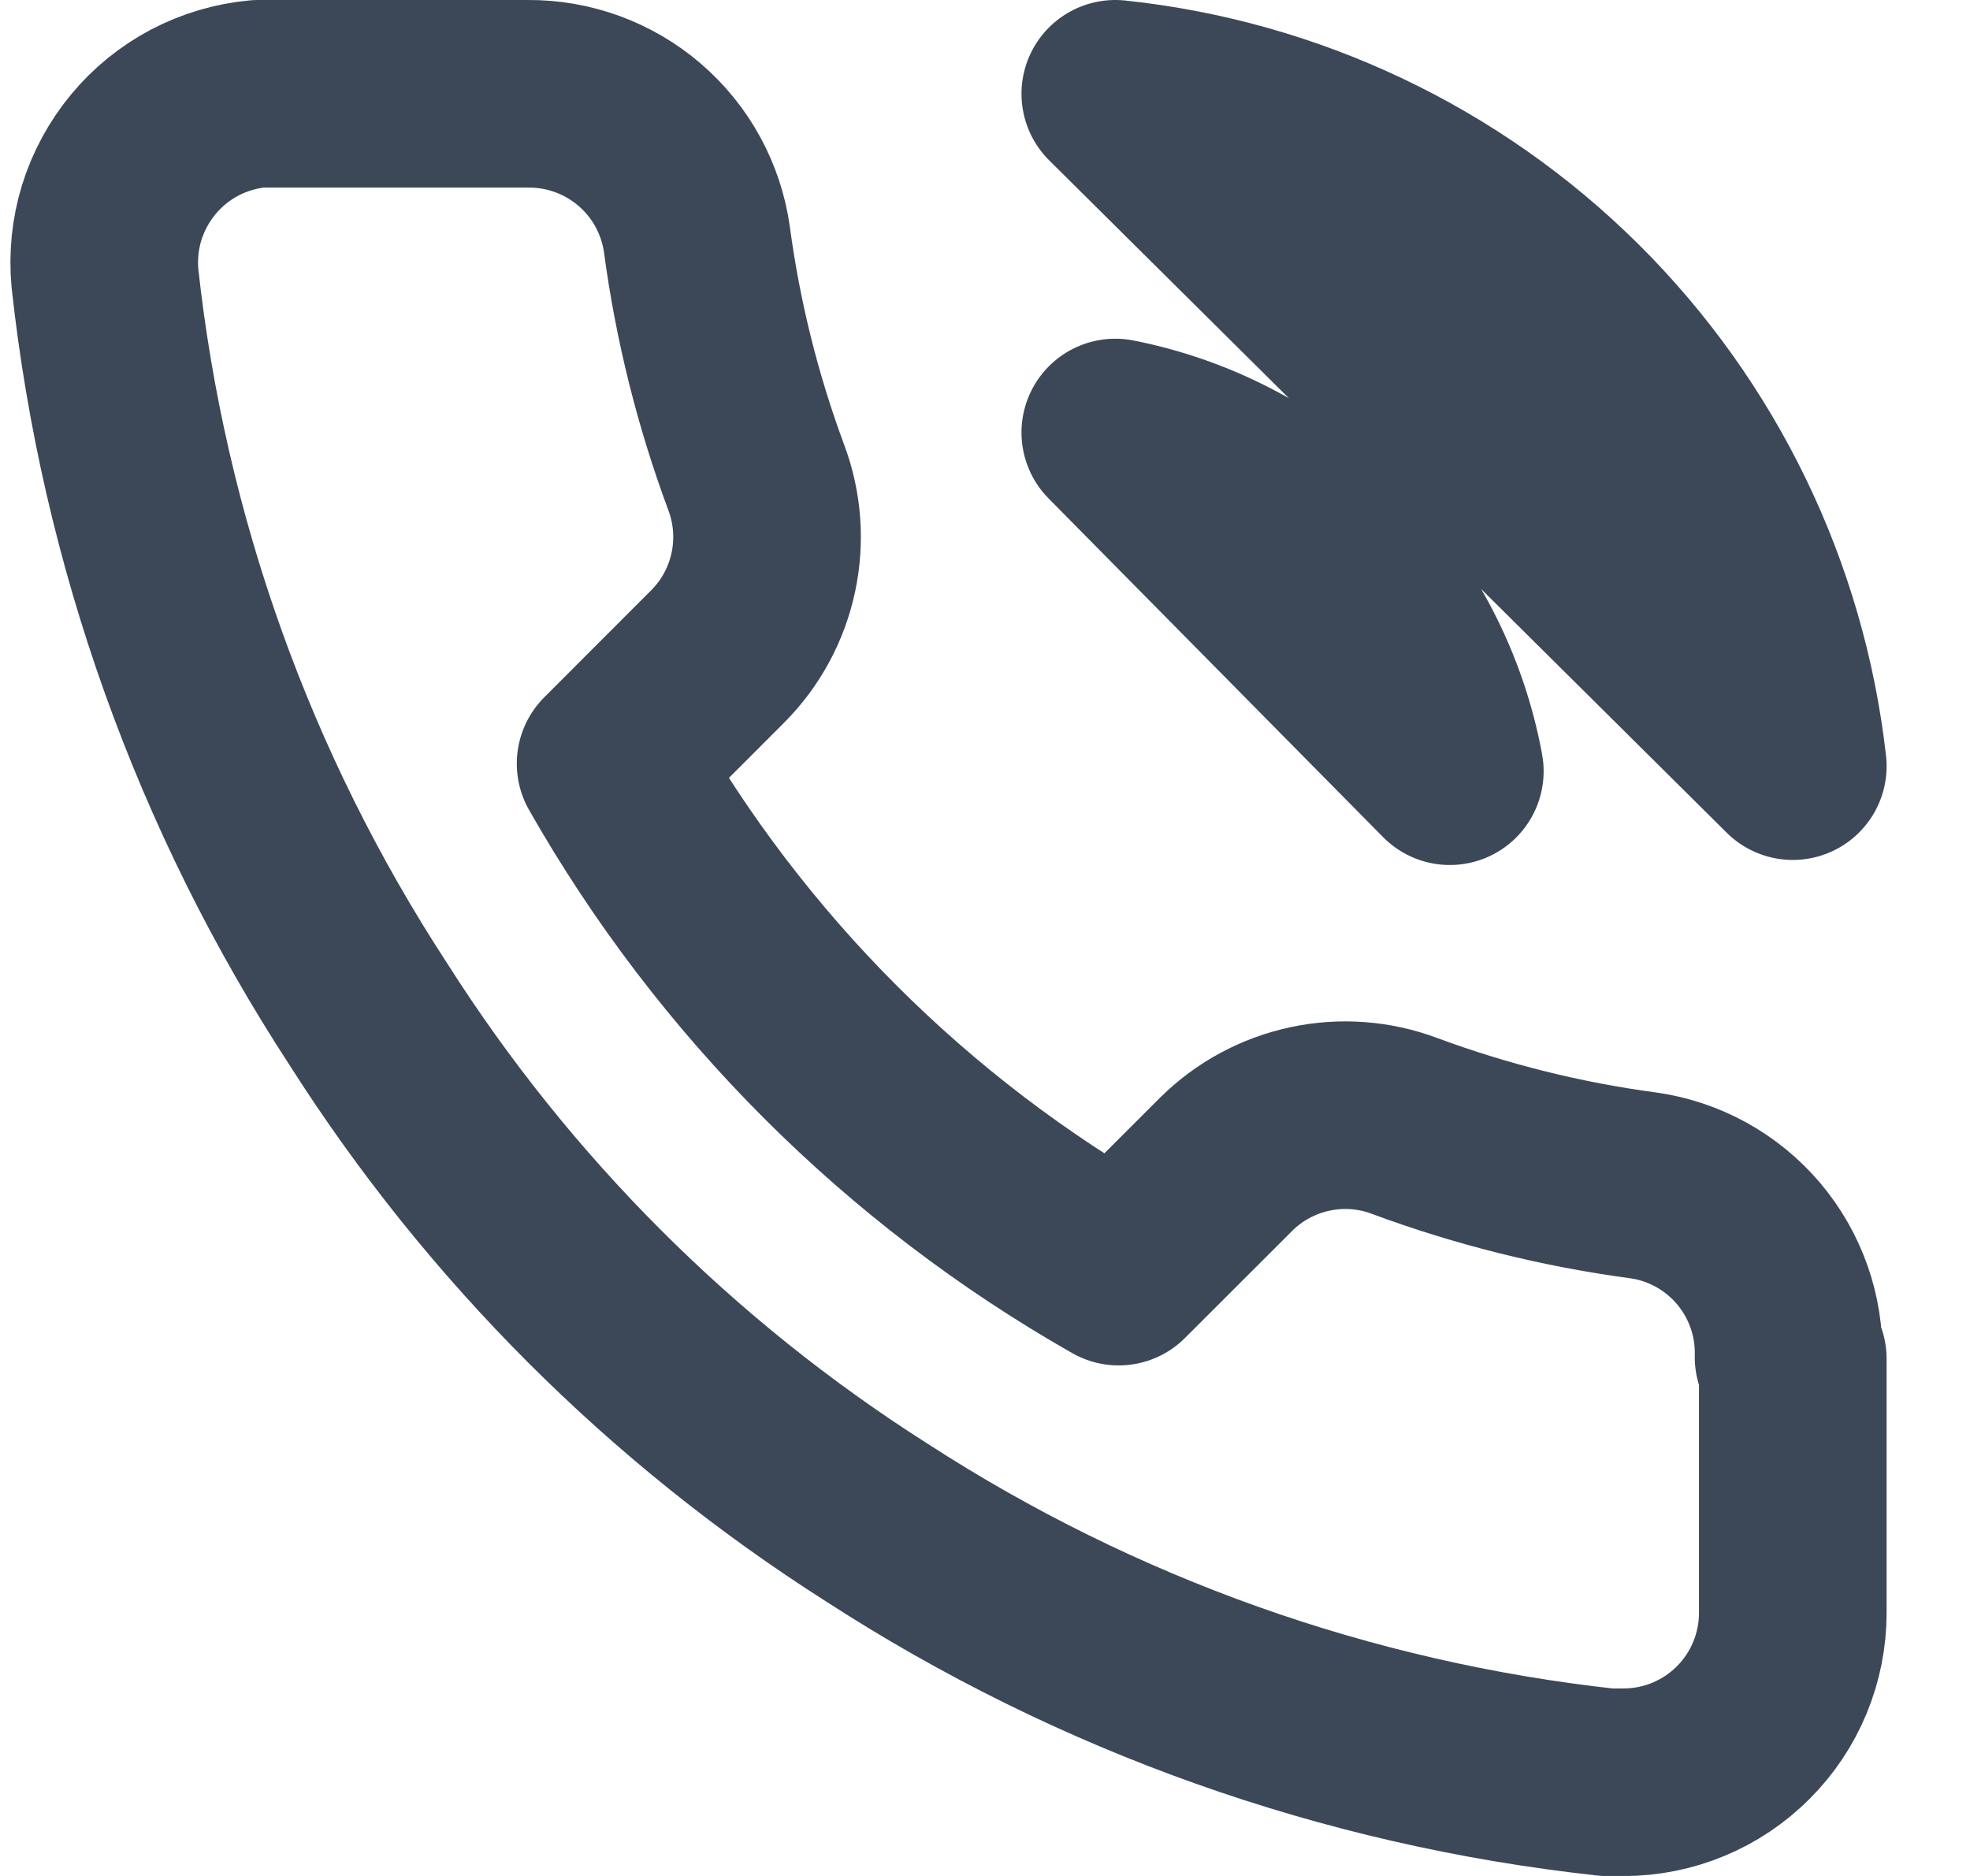 <svg width="21" height="20" viewBox="0 0 21 20" fill="none" xmlns="http://www.w3.org/2000/svg">
<path d="M11.889 4.611C12.777 4.786 13.592 5.224 14.228 5.868C14.863 6.512 15.291 7.332 15.455 8.222L11.889 4.611ZM11.889 1C13.729 1.194 15.448 2.01 16.761 3.313C18.074 4.617 18.903 6.329 19.111 8.168L11.889 1ZM19.111 14.487V17.195C19.111 17.674 18.921 18.134 18.582 18.472C18.244 18.811 17.785 19.001 17.306 19.001H17.134C14.356 18.699 11.688 17.75 9.343 16.23C7.162 14.843 5.313 12.994 3.927 10.813C2.387 8.455 1.425 5.768 1.119 2.968C1.097 2.731 1.121 2.493 1.191 2.266C1.262 2.039 1.376 1.828 1.528 1.645C1.679 1.462 1.866 1.311 2.076 1.2C2.286 1.09 2.516 1.022 2.753 1H5.624C6.062 0.996 6.487 1.151 6.819 1.437C7.151 1.722 7.368 2.119 7.429 2.553C7.545 3.419 7.757 4.27 8.061 5.089C8.183 5.413 8.209 5.764 8.137 6.101C8.065 6.439 7.898 6.749 7.655 6.994L6.509 8.141C7.794 10.401 9.665 12.272 11.925 13.557L13.072 12.411C13.317 12.168 13.627 12.001 13.965 11.929C14.302 11.857 14.653 11.883 14.976 12.005C15.796 12.309 16.647 12.521 17.513 12.637C17.952 12.698 18.352 12.919 18.639 13.257C18.925 13.595 19.077 14.026 19.066 14.469L19.111 14.487Z" stroke="#3C4858" stroke-width="2" stroke-linecap="round" stroke-linejoin="round"/>
</svg>
